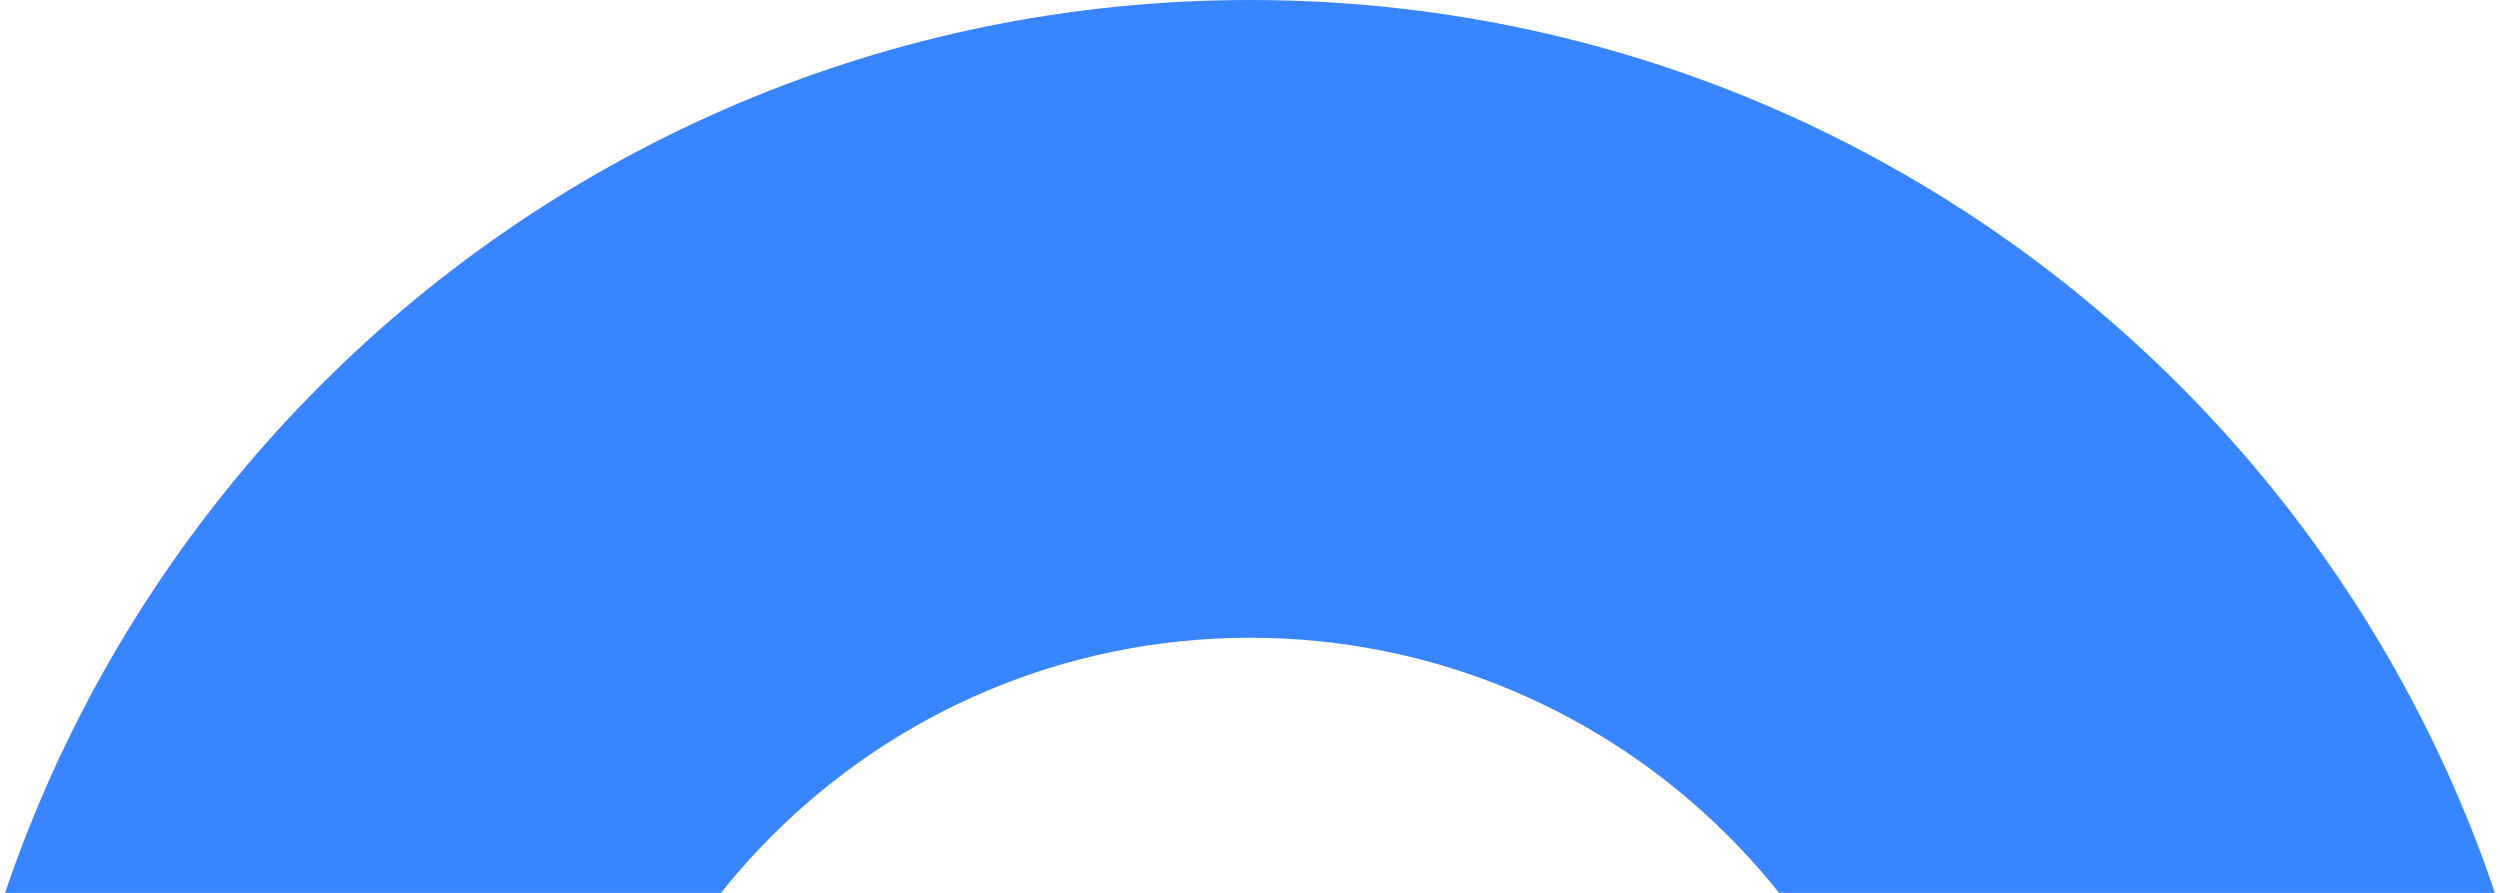 <?xml version="1.0" encoding="UTF-8"?>
<svg width="196px" height="70px" viewBox="0 0 196 70" version="1.1" xmlns="http://www.w3.org/2000/svg" xmlns:xlink="http://www.w3.org/1999/xlink">
    <!-- Generator: Sketch 55 (78076) - https://sketchapp.com -->
    <title>路径</title>
    <desc>Created with Sketch.</desc>
    <g id="web端" stroke="none" stroke-width="1" fill="none" fill-rule="evenodd">
        <g id="01首页" transform="translate(-95, -1010)" fill="#3885FF" fill-rule="nonzero">
            <g id="左下角装饰" transform="translate(-766, 755)">
                <path d="M959,255 C1015.885,255 1062,301.115 1062,358 C1062,414.885 1015.885,461 959,461 C902.115,461 856,414.885 856,358 C856,301.115 902.115,255 959,255 Z M959,305 C929.729,305 906,328.729 906,358 C906,387.271 929.729,411 959,411 C988.271,411 1012,387.271 1012,358 C1012,328.729 988.271,305 959,305 Z" id="路径"></path>
            </g>
        </g>
    </g>
</svg>